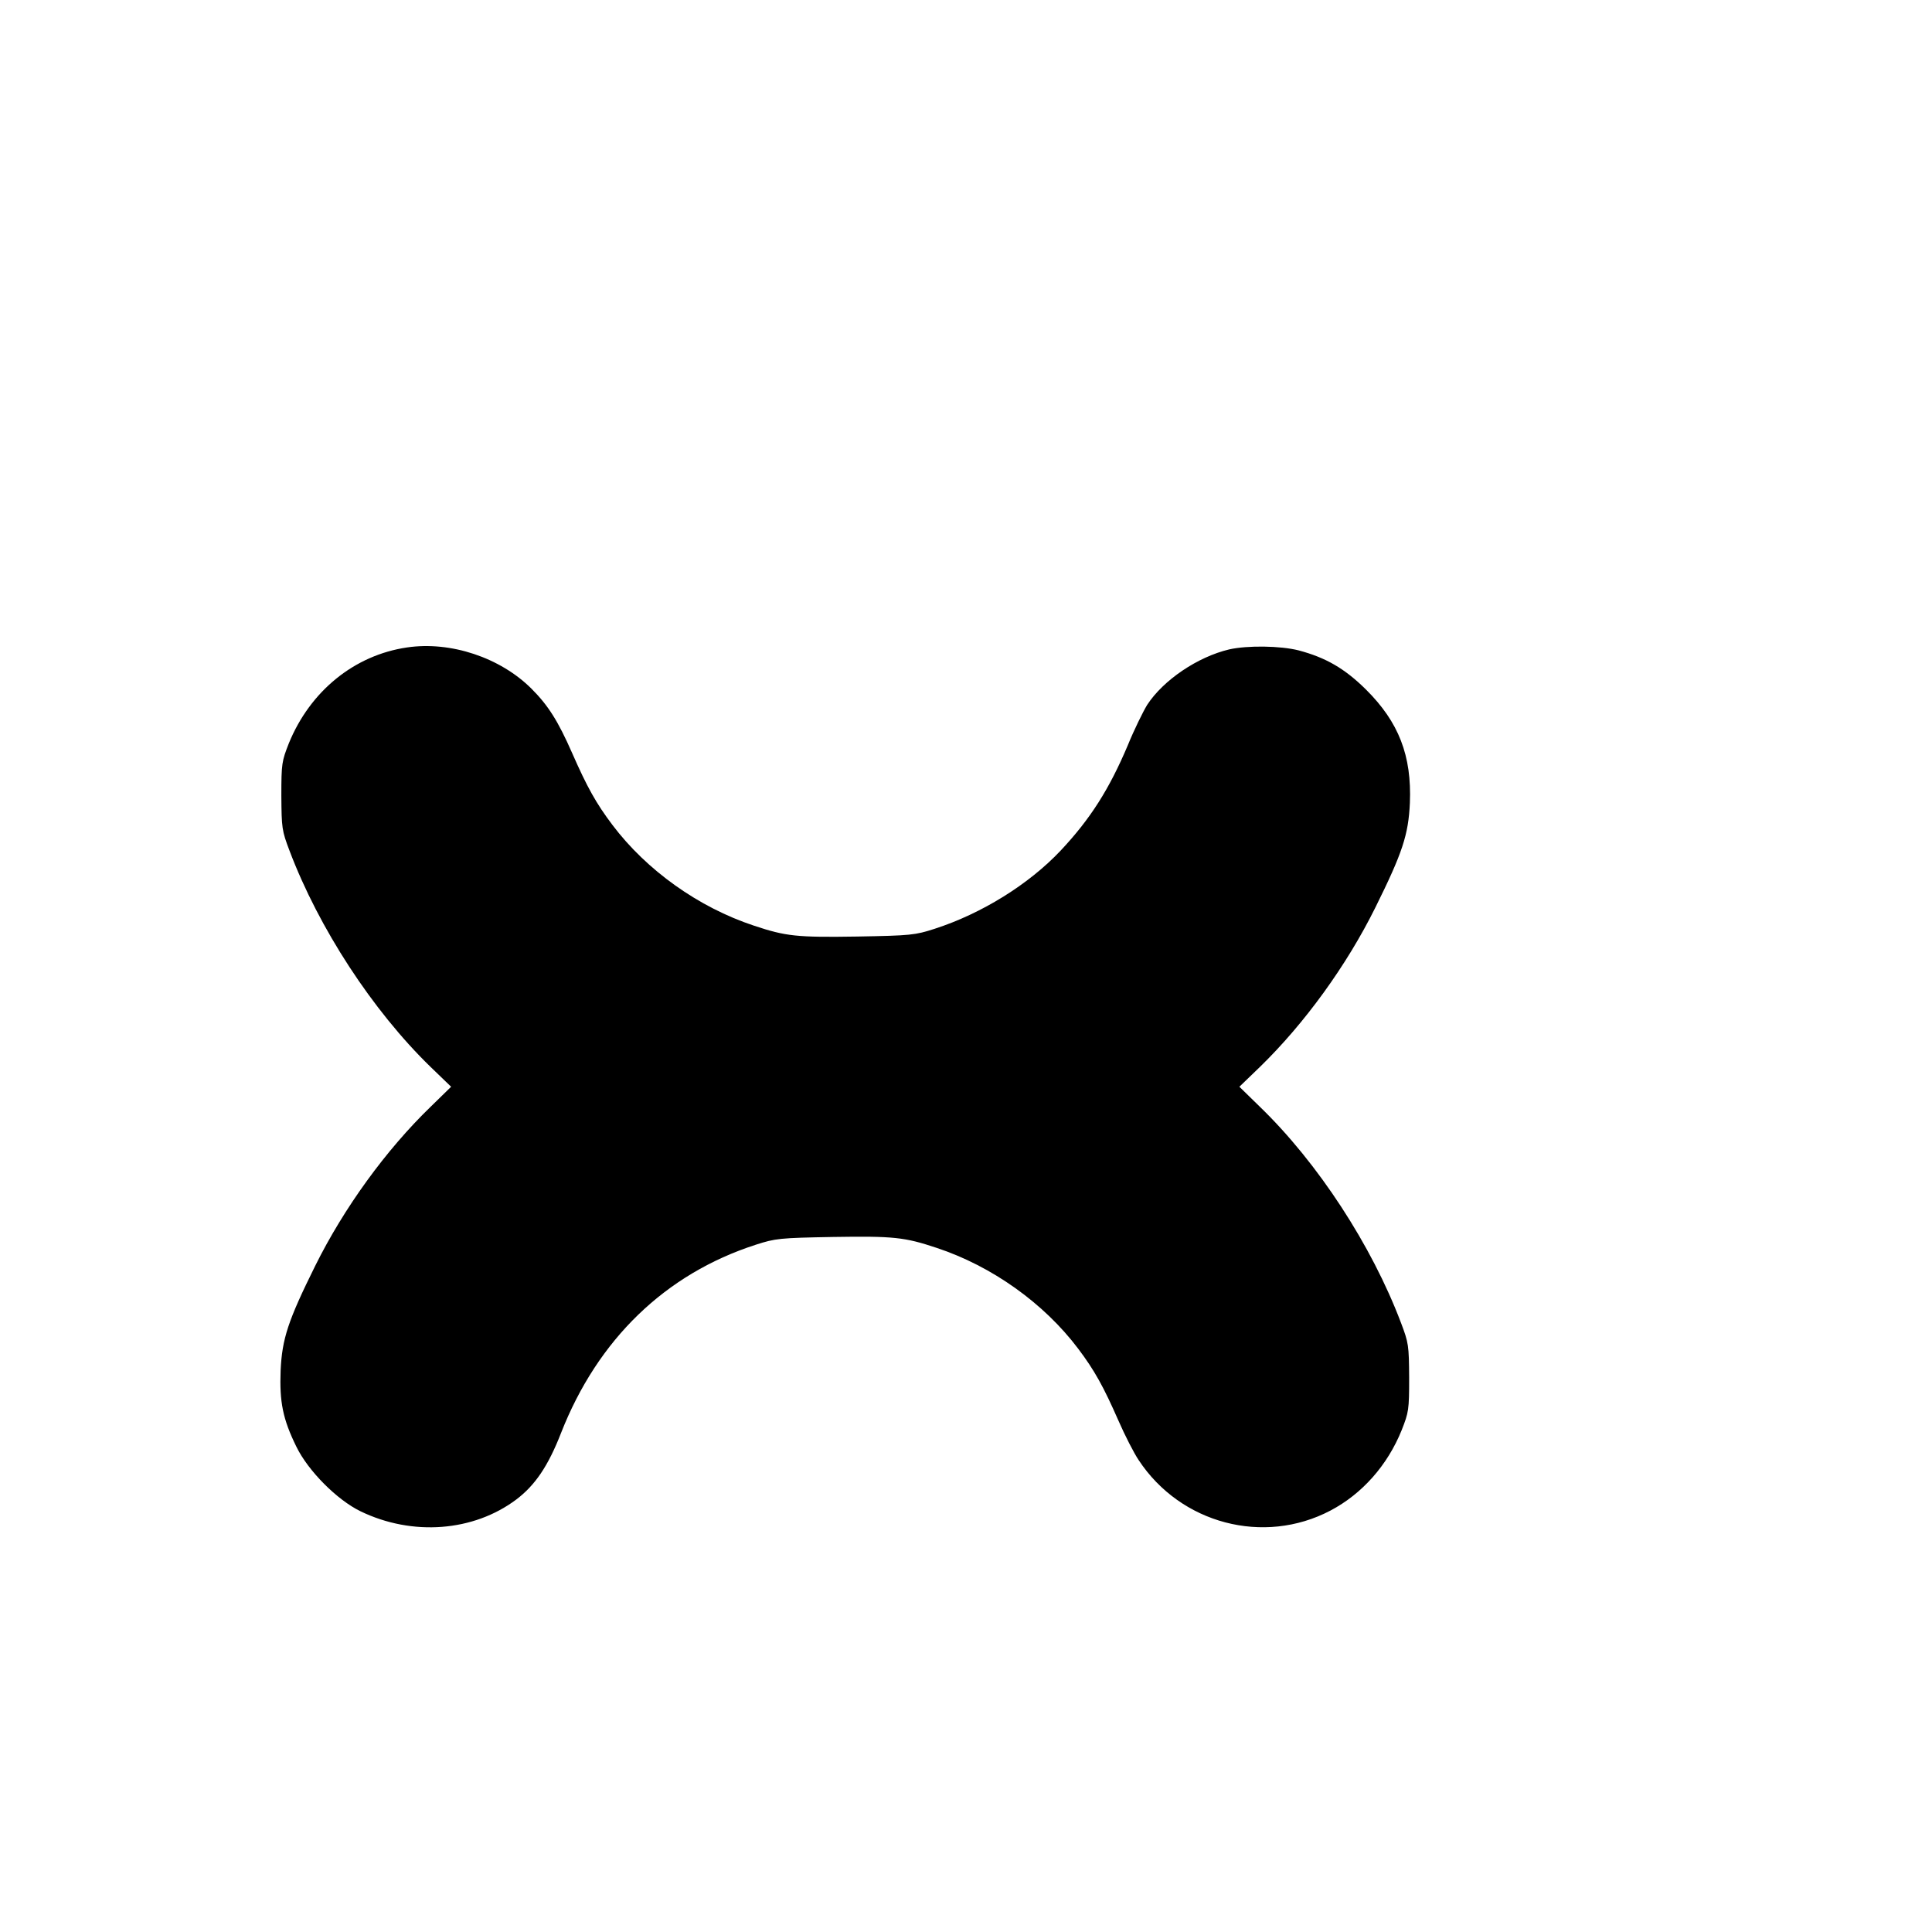 <?xml version="1.0" standalone="no"?>
<!DOCTYPE svg PUBLIC "-//W3C//DTD SVG 20010904//EN"
 "http://www.w3.org/TR/2001/REC-SVG-20010904/DTD/svg10.dtd">
<svg version="1.0" xmlns="http://www.w3.org/2000/svg"
 width="16pt" height="16pt" viewBox="0 0 16 16"
 preserveAspectRatio="xMidYMid meet">
<g transform="translate(0,16) scale(0.002,-0.002)"
fill="#000000" stroke="none">
<path d="M1685 5319 c-218 -32 -401 -181 -489 -397 -29 -74 -31 -83 -31 -217
1 -134 2 -144 34 -228 121 -320 344 -662 584 -895 l85 -82 -85 -83 c-185 -179
-359 -419 -478 -659 -112 -226 -137 -301 -143 -433 -5 -130 9 -201 65 -315 49
-101 169 -221 266 -268 215 -104 468 -84 645 49 78 59 132 139 185 275 152
388 432 659 807 780 81 26 97 28 320 32 251 4 296 -1 428 -45 230 -76 445
-230 586 -417 68 -90 105 -157 167 -298 27 -62 65 -136 84 -164 174 -264 518
-354 794 -209 131 69 236 187 295 333 29 74 31 83 31 217 -1 134 -2 144 -34
228 -121 320 -344 662 -584 894 l-85 83 85 82 c185 180 359 420 478 660 112
226 137 301 143 433 8 196 -46 335 -182 470 -88 87 -166 132 -279 162 -75 19
-211 21 -287 4 -131 -31 -273 -127 -340 -230 -17 -28 -54 -103 -80 -167 -77
-182 -155 -305 -278 -436 -132 -140 -327 -261 -522 -324 -81 -26 -97 -28 -320
-32 -251 -4 -296 1 -428 45 -230 76 -445 230 -586 417 -68 90 -105 157 -167
298 -58 132 -99 197 -168 266 -129 129 -335 198 -516 171z"/>
</g>
</svg>
